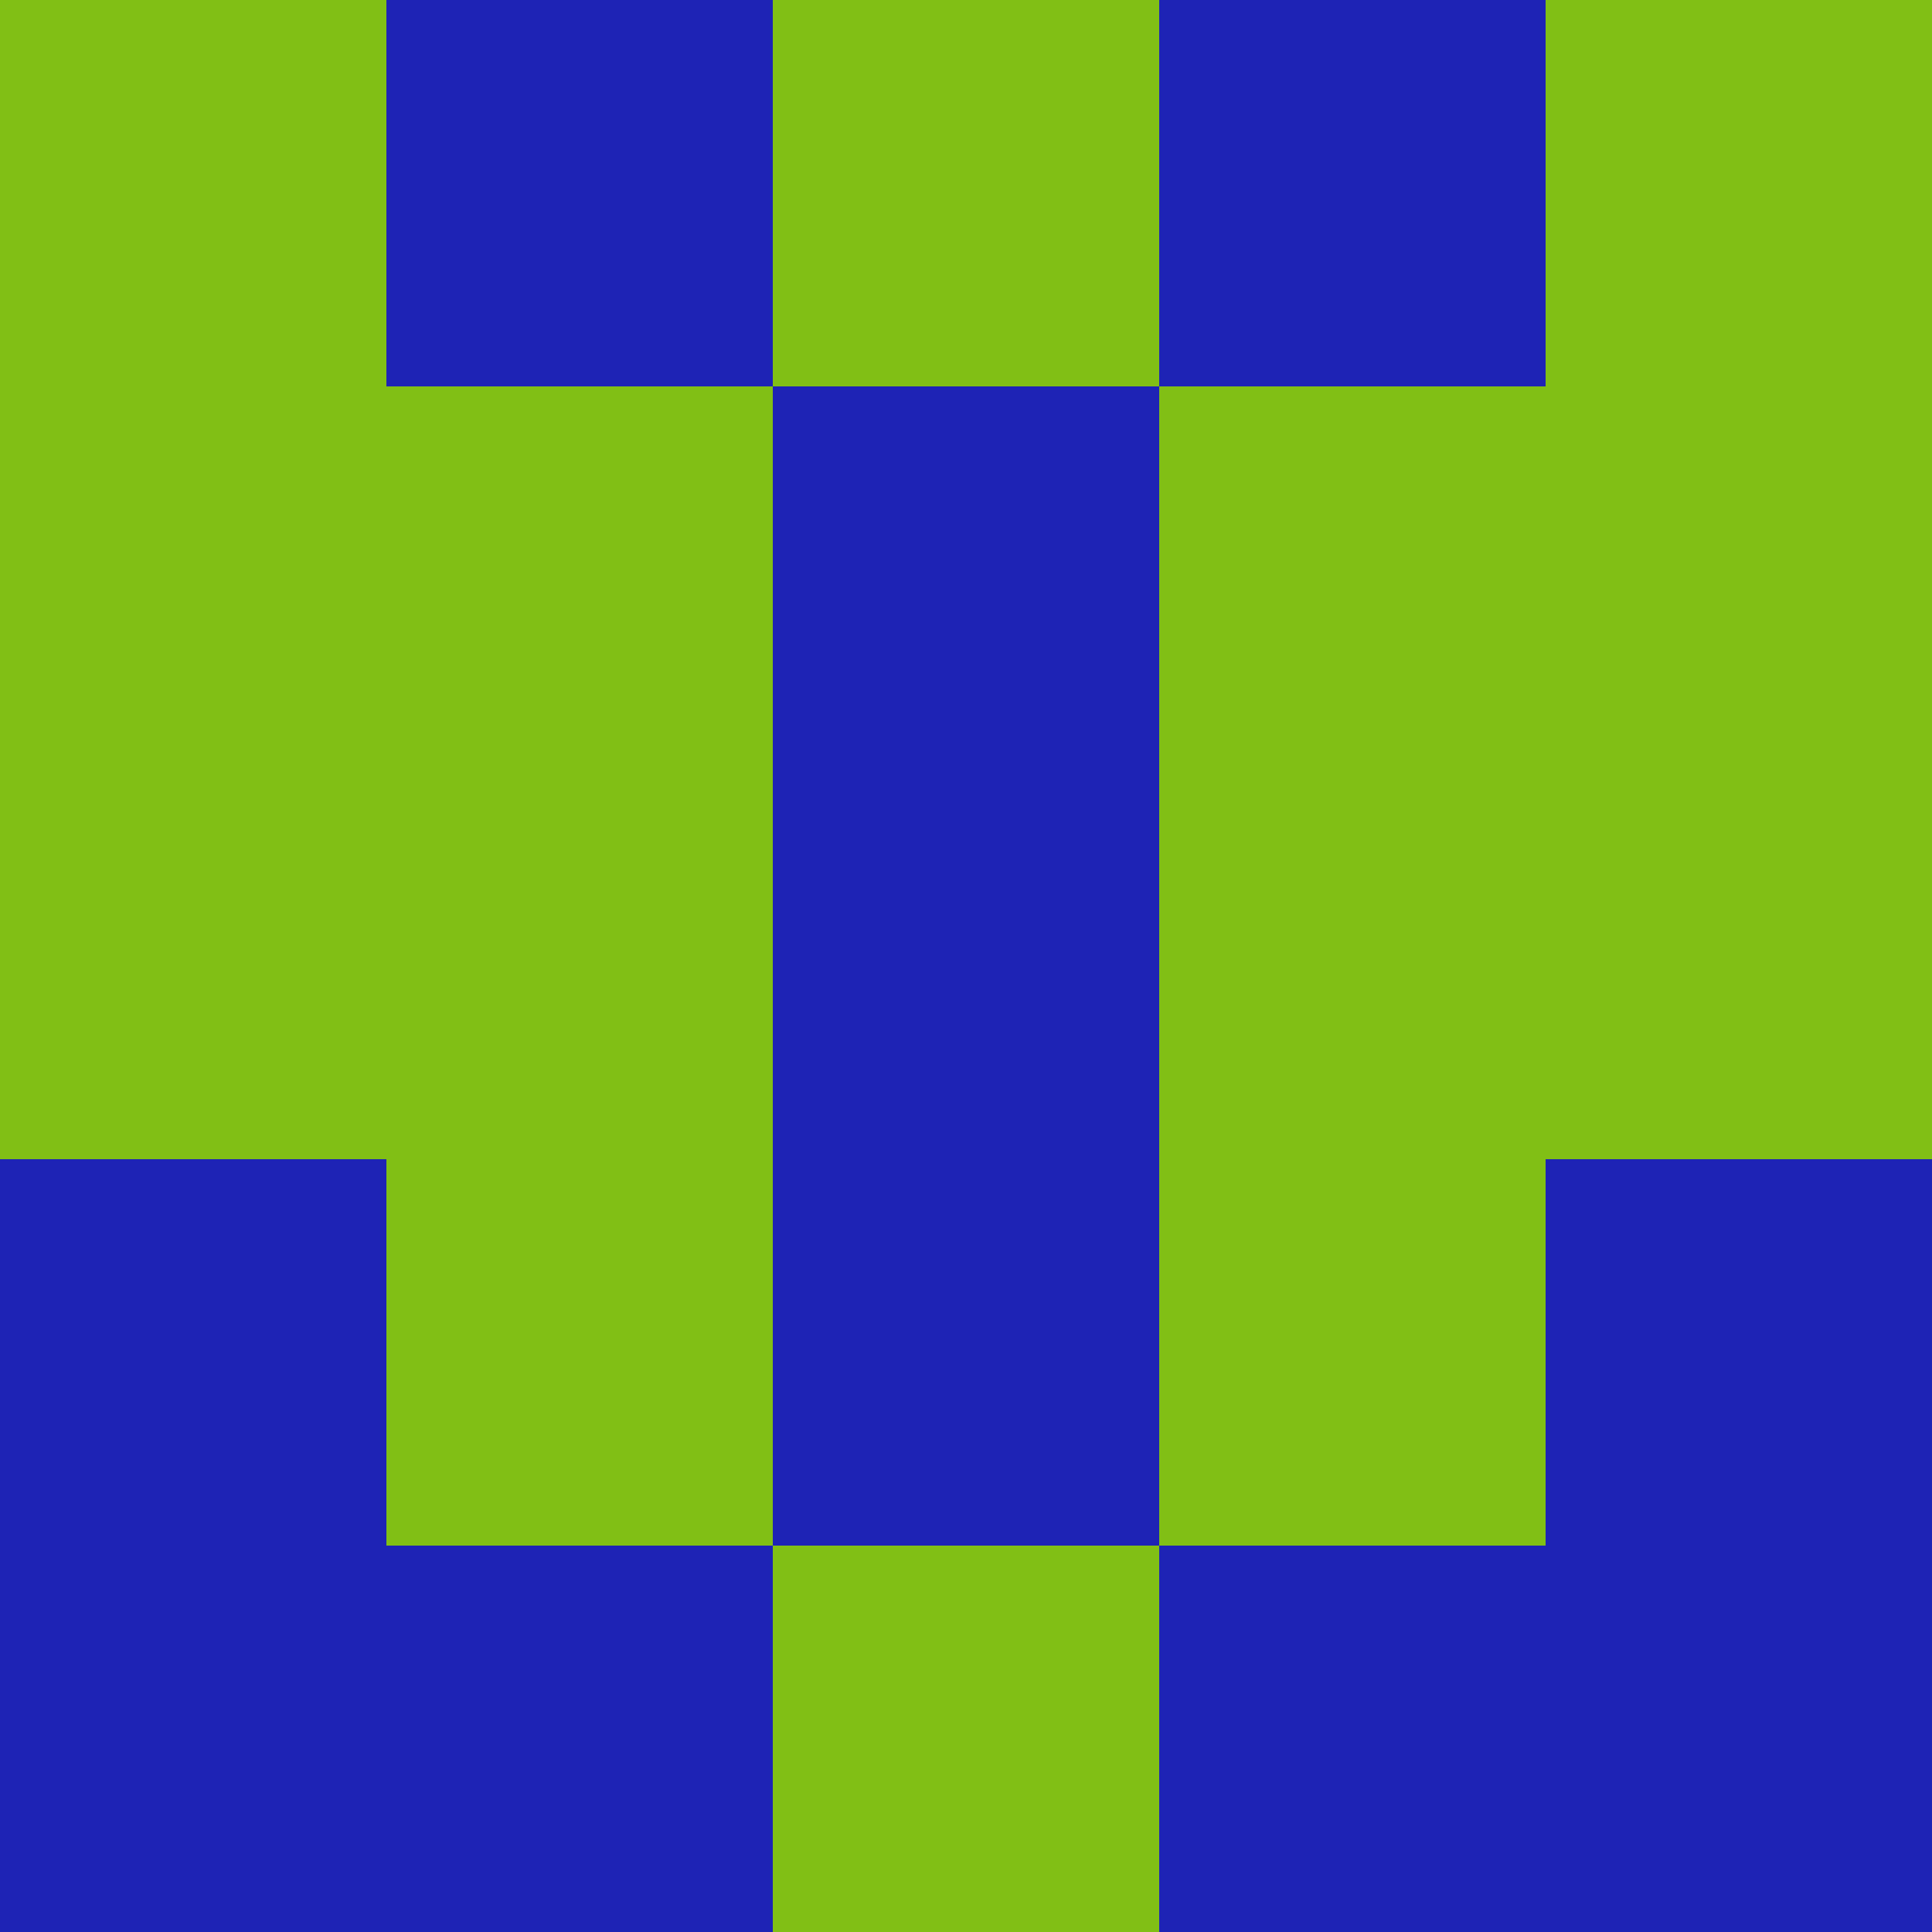 <?xml version="1.0" encoding="utf-8"?>
<!DOCTYPE svg PUBLIC "-//W3C//DTD SVG 20010904//EN"
        "http://www.w3.org/TR/2001/REC-SVG-20010904/DTD/svg10.dtd">

<svg width="400" height="400" viewBox="0 0 5 5"
    xmlns="http://www.w3.org/2000/svg"
    xmlns:xlink="http://www.w3.org/1999/xlink">
            <rect x="0" y="0" width="1" height="1" fill="#81BF15" />
        <rect x="0" y="1" width="1" height="1" fill="#81BF15" />
        <rect x="0" y="2" width="1" height="1" fill="#81BF15" />
        <rect x="0" y="3" width="1" height="1" fill="#1E23B5" />
        <rect x="0" y="4" width="1" height="1" fill="#1E23B5" />
                <rect x="1" y="0" width="1" height="1" fill="#1E23B5" />
        <rect x="1" y="1" width="1" height="1" fill="#81BF15" />
        <rect x="1" y="2" width="1" height="1" fill="#81BF15" />
        <rect x="1" y="3" width="1" height="1" fill="#81BF15" />
        <rect x="1" y="4" width="1" height="1" fill="#1E23B5" />
                <rect x="2" y="0" width="1" height="1" fill="#81BF15" />
        <rect x="2" y="1" width="1" height="1" fill="#1E23B5" />
        <rect x="2" y="2" width="1" height="1" fill="#1E23B5" />
        <rect x="2" y="3" width="1" height="1" fill="#1E23B5" />
        <rect x="2" y="4" width="1" height="1" fill="#81BF15" />
                <rect x="3" y="0" width="1" height="1" fill="#1E23B5" />
        <rect x="3" y="1" width="1" height="1" fill="#81BF15" />
        <rect x="3" y="2" width="1" height="1" fill="#81BF15" />
        <rect x="3" y="3" width="1" height="1" fill="#81BF15" />
        <rect x="3" y="4" width="1" height="1" fill="#1E23B5" />
                <rect x="4" y="0" width="1" height="1" fill="#81BF15" />
        <rect x="4" y="1" width="1" height="1" fill="#81BF15" />
        <rect x="4" y="2" width="1" height="1" fill="#81BF15" />
        <rect x="4" y="3" width="1" height="1" fill="#1E23B5" />
        <rect x="4" y="4" width="1" height="1" fill="#1E23B5" />
        
</svg>


